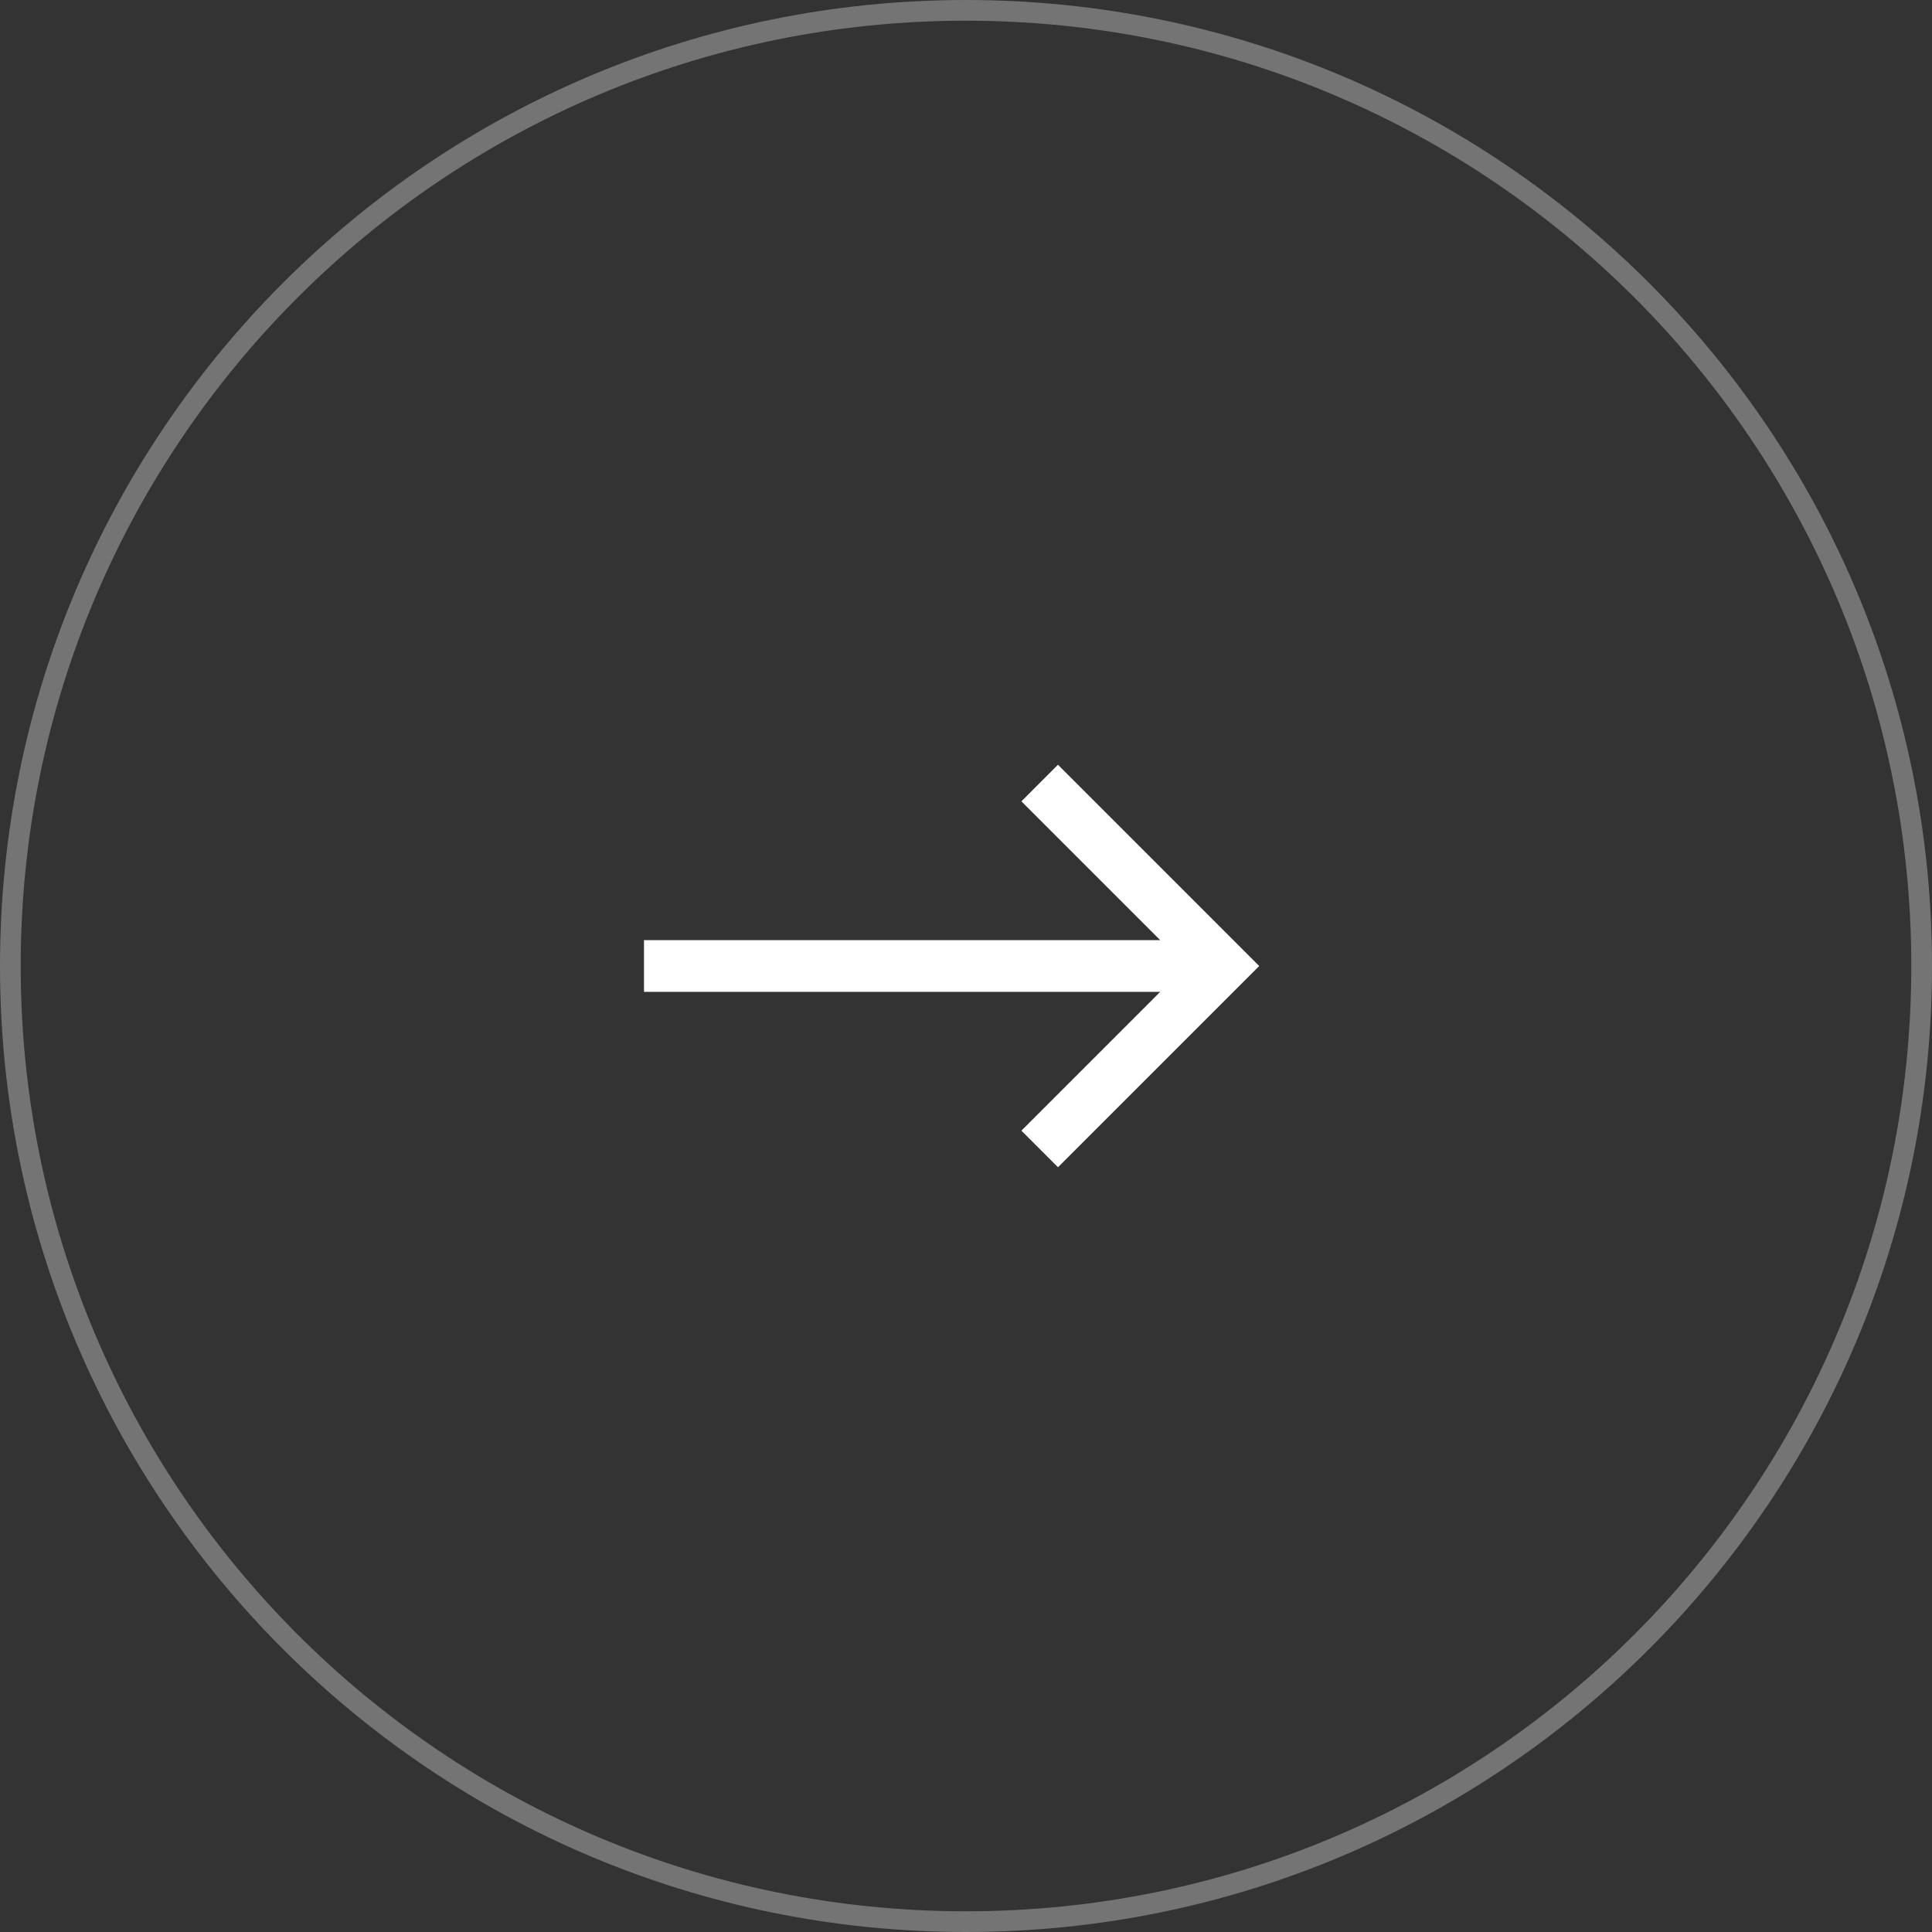 <svg width="56" height="56" viewBox="0 0 56 56" fill="none" xmlns="http://www.w3.org/2000/svg">
<rect x="0" y="0" width="56" height="56" fill="#333333" stroke="none"/>
<path d="M0.3 28C0.3 12.702 12.701 0.3 28 0.3C43.299 0.3 55.7 12.702 55.7 28C55.7 43.298 43.299 55.7 28 55.7C12.701 55.7 0.3 43.298 0.3 28Z" stroke="#747474" stroke-width="0.6"/>
<path d="M33.629 27.25L29.606 23.227L30.666 22.166L36.499 28L30.666 33.833L29.606 32.773L33.629 28.75H18.666V27.25H33.629Z" fill="white"/>
</svg>
